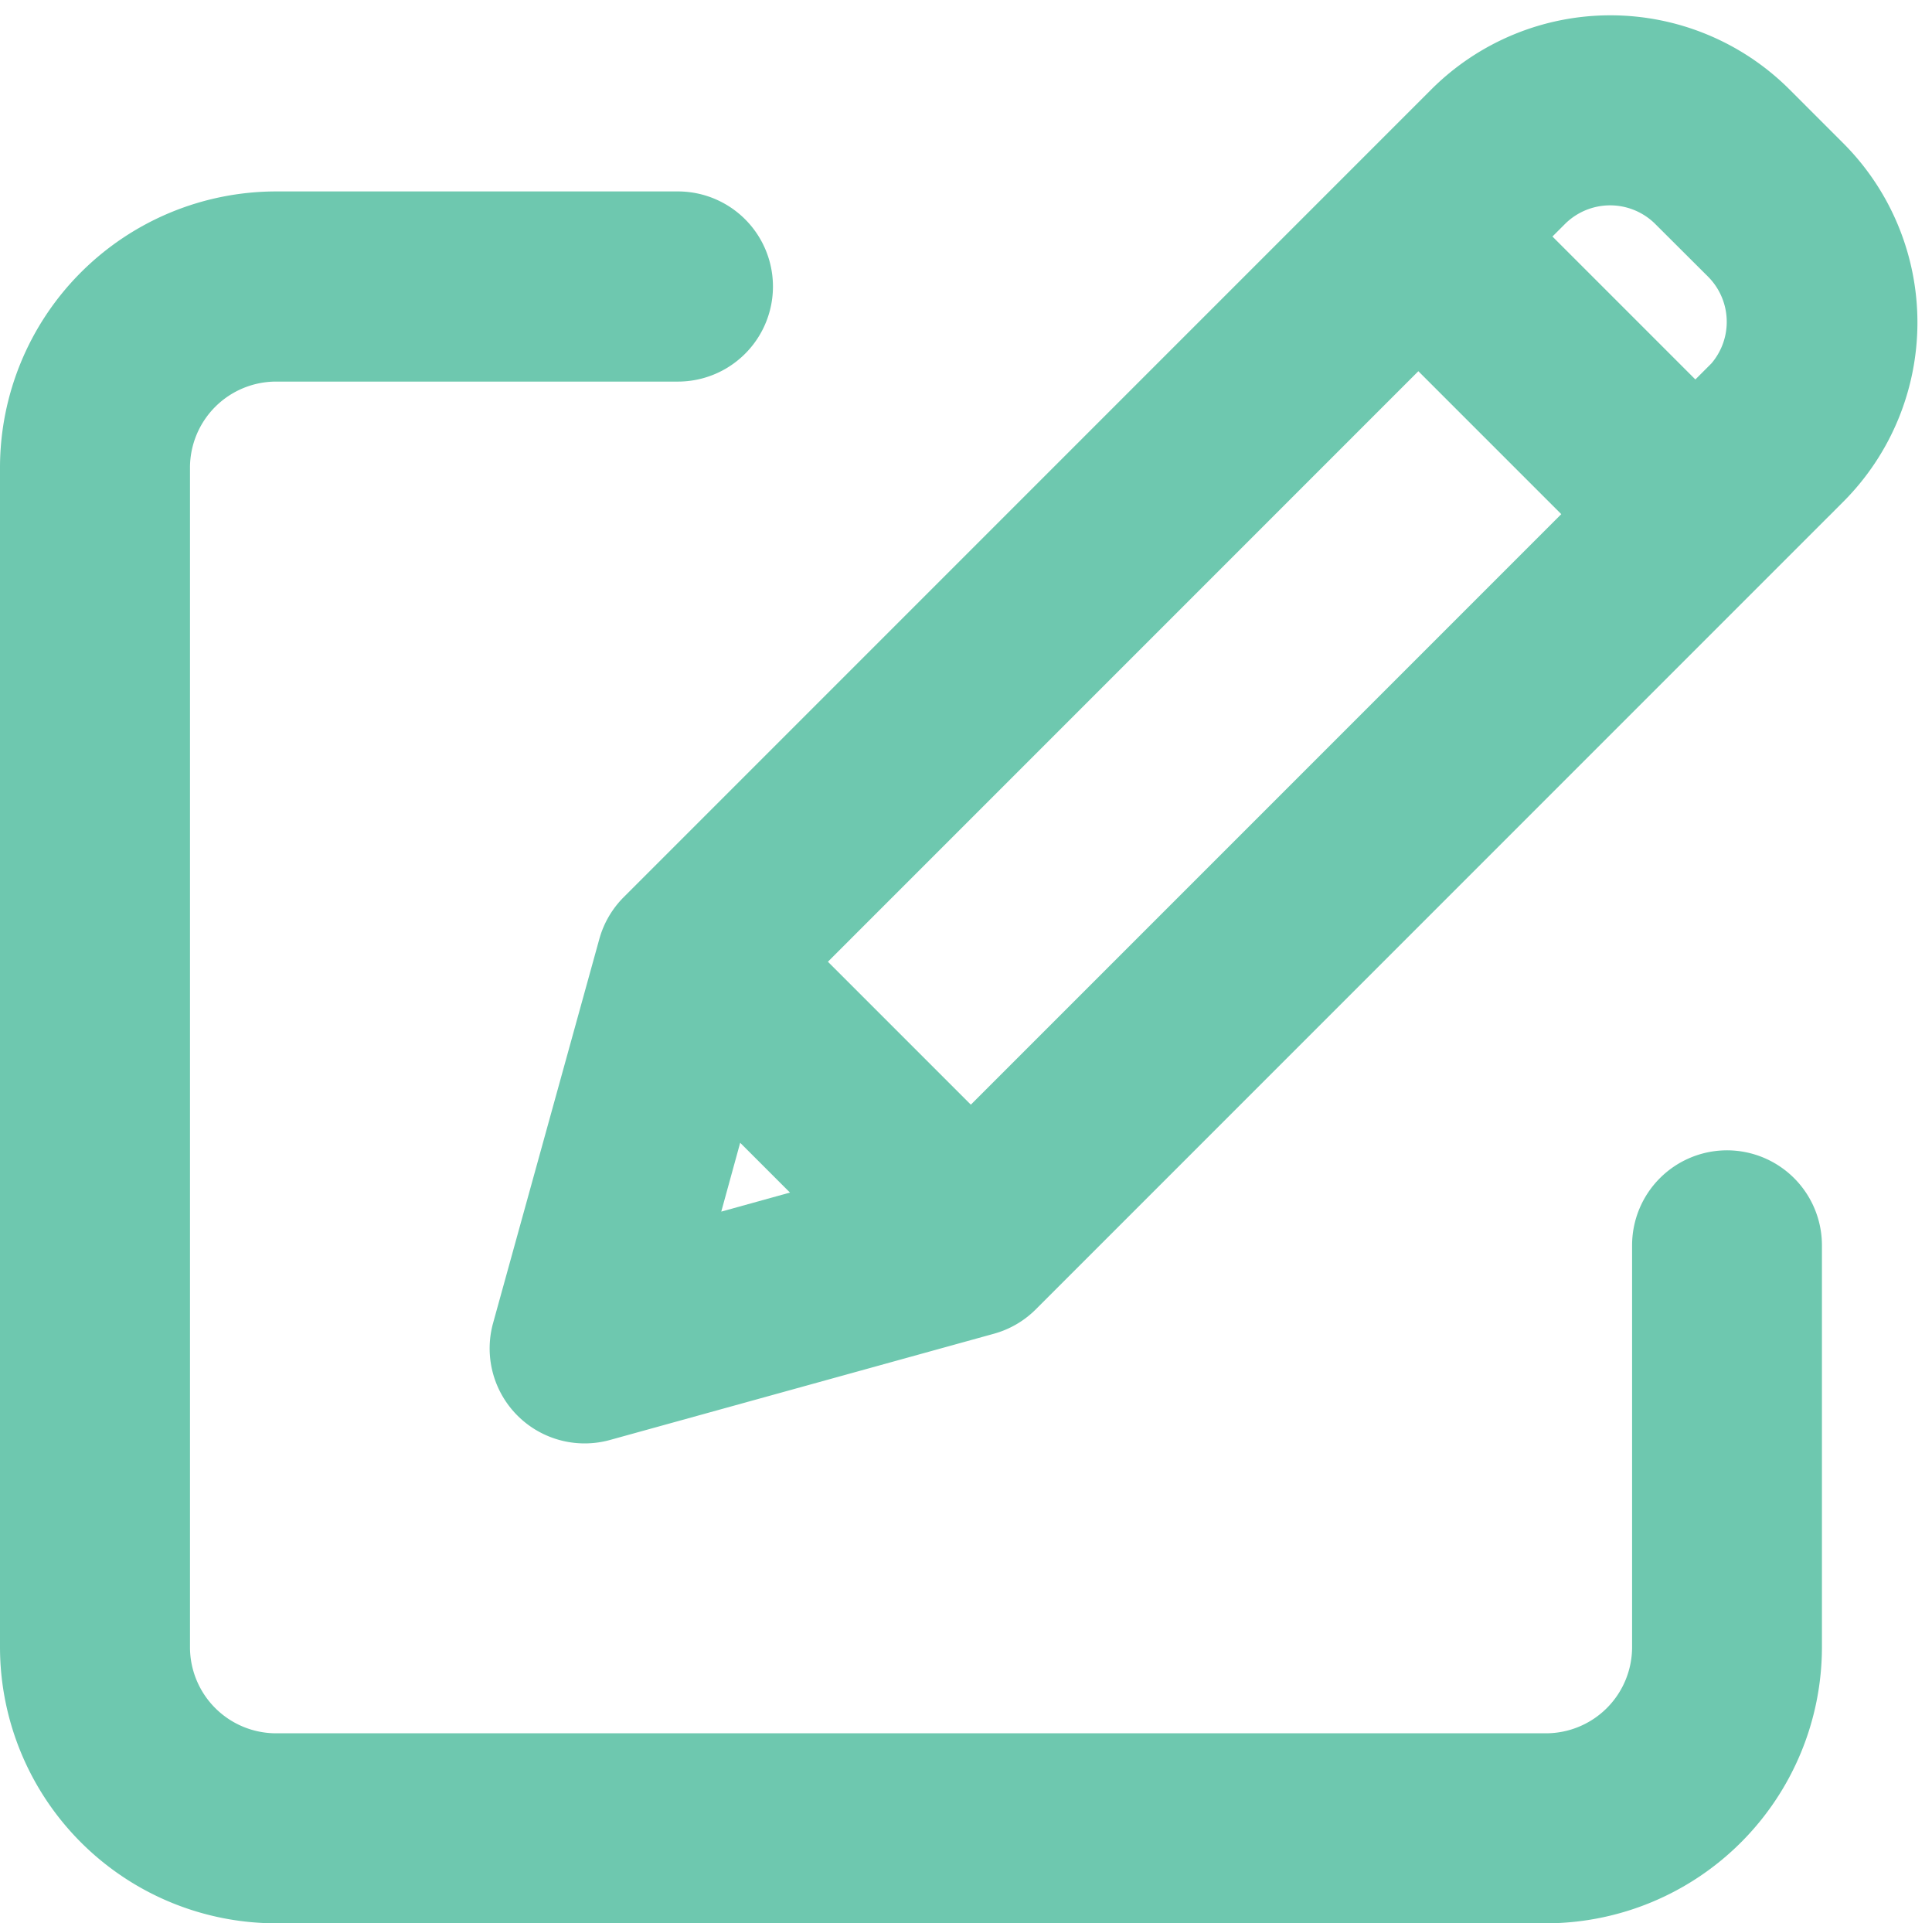 <svg xmlns="http://www.w3.org/2000/svg" width="13.586" height="13.523" viewBox="0 0 13.586 13.523"><defs><style>.a{fill:#6ec8af;stroke:#6ec8af;stroke-width:0.7px;}</style></defs><g transform="translate(0.35 0.458)"><path class="a" d="M11.795,45.913a.318.318,0,0,0-.318.318v2.826a.956.956,0,0,1-.955.955H1.591a.956.956,0,0,1-.955-.955V40.763a.956.956,0,0,1,.955-.955H4.417a.318.318,0,0,0,0-.637H1.591A1.593,1.593,0,0,0,0,40.763v8.294a1.593,1.593,0,0,0,1.591,1.591h8.93a1.593,1.593,0,0,0,1.591-1.591V46.231A.318.318,0,0,0,11.795,45.913Zm0,0" transform="translate(0 -37.933)"/><path class="a" d="M116.733.68a1.432,1.432,0,0,0-2.025,0L109.03,6.358a.318.318,0,0,0-.082.14l-.747,2.7a.318.318,0,0,0,.392.392l2.7-.747a.318.318,0,0,0,.14-.082l5.678-5.678a1.434,1.434,0,0,0,0-2.025Zm-7.01,5.885,4.647-4.647,1.5,1.5-4.647,4.647Zm-.3.6,1.2,1.2-1.656.459Zm7.233-4.537-.338.338-1.5-1.5.338-.338a.8.8,0,0,1,1.125,0l.374.373A.8.8,0,0,1,116.657,2.629Zm0,0" transform="translate(-104.746 -0.261)"/></g></svg>